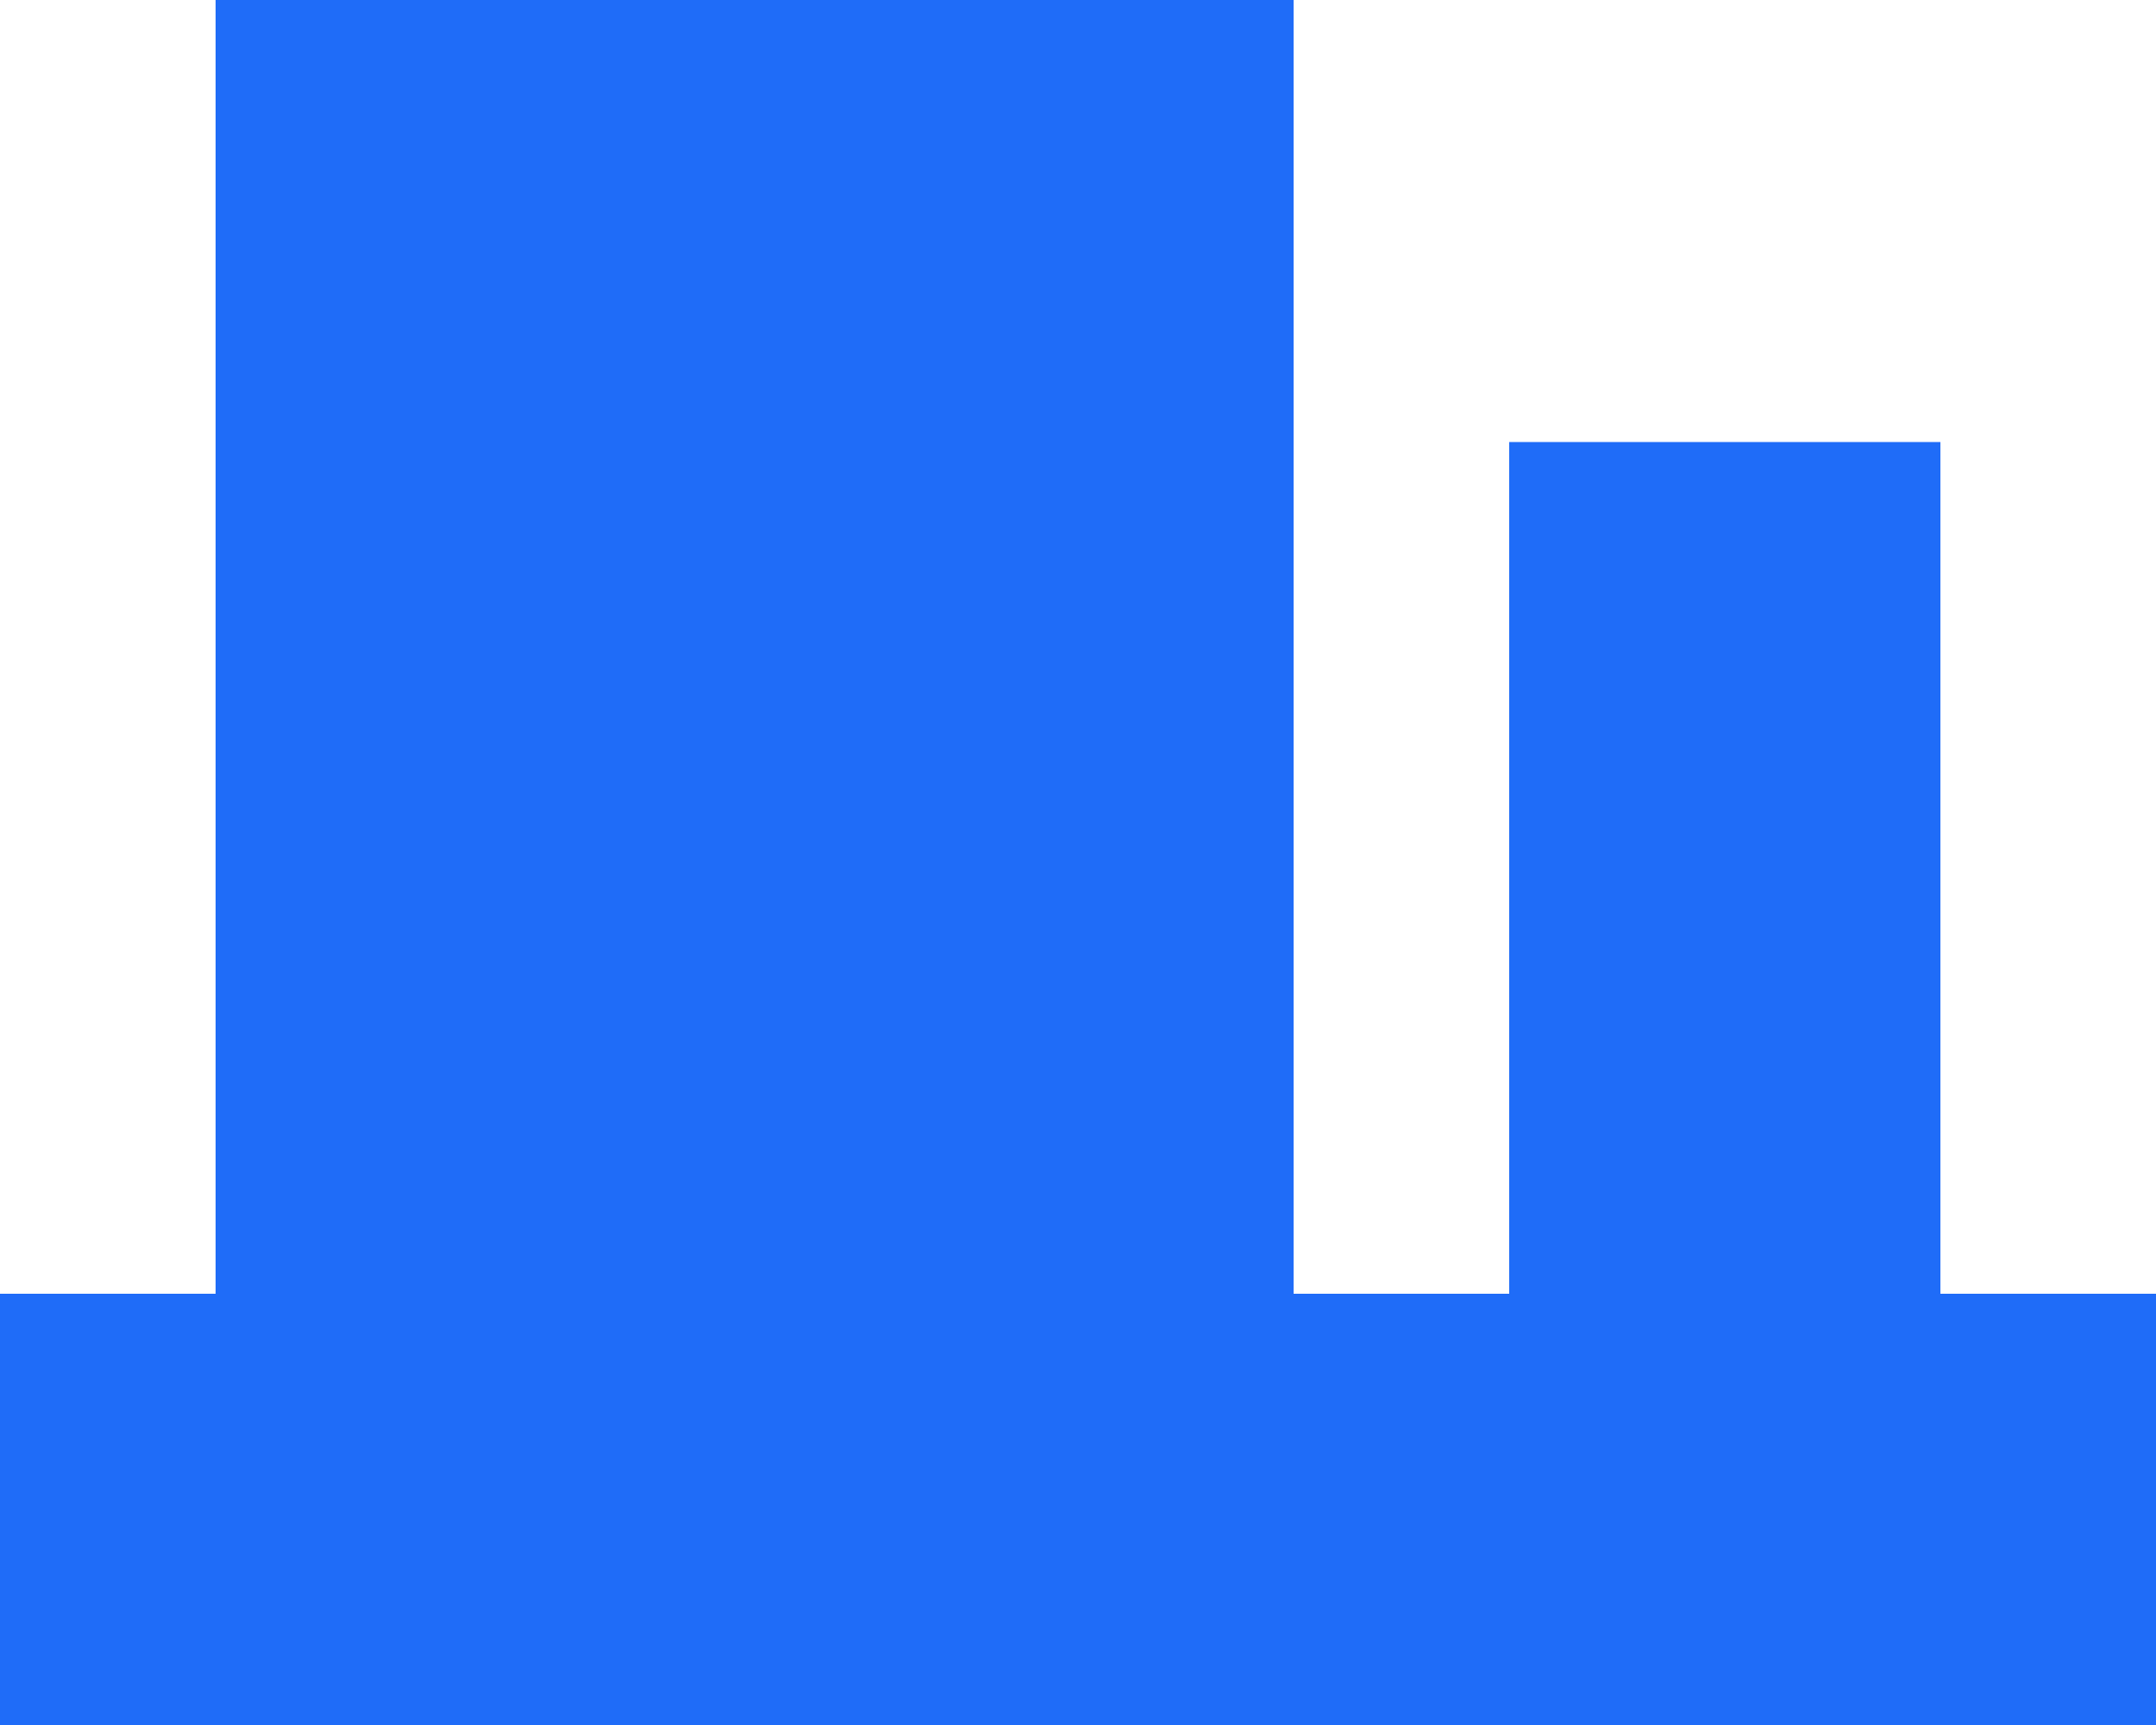 <svg id="Layer_1" xmlns="http://www.w3.org/2000/svg" viewBox="0 0 20 16"><style>.st0{fill:#1F6CF8;}</style><path class="st0" d="M2 0h10v16H2z"/><path class="st0" d="M0 12h20v4H0z"/><path class="st0" d="M14 4.1h4V16h-4z"/></svg>